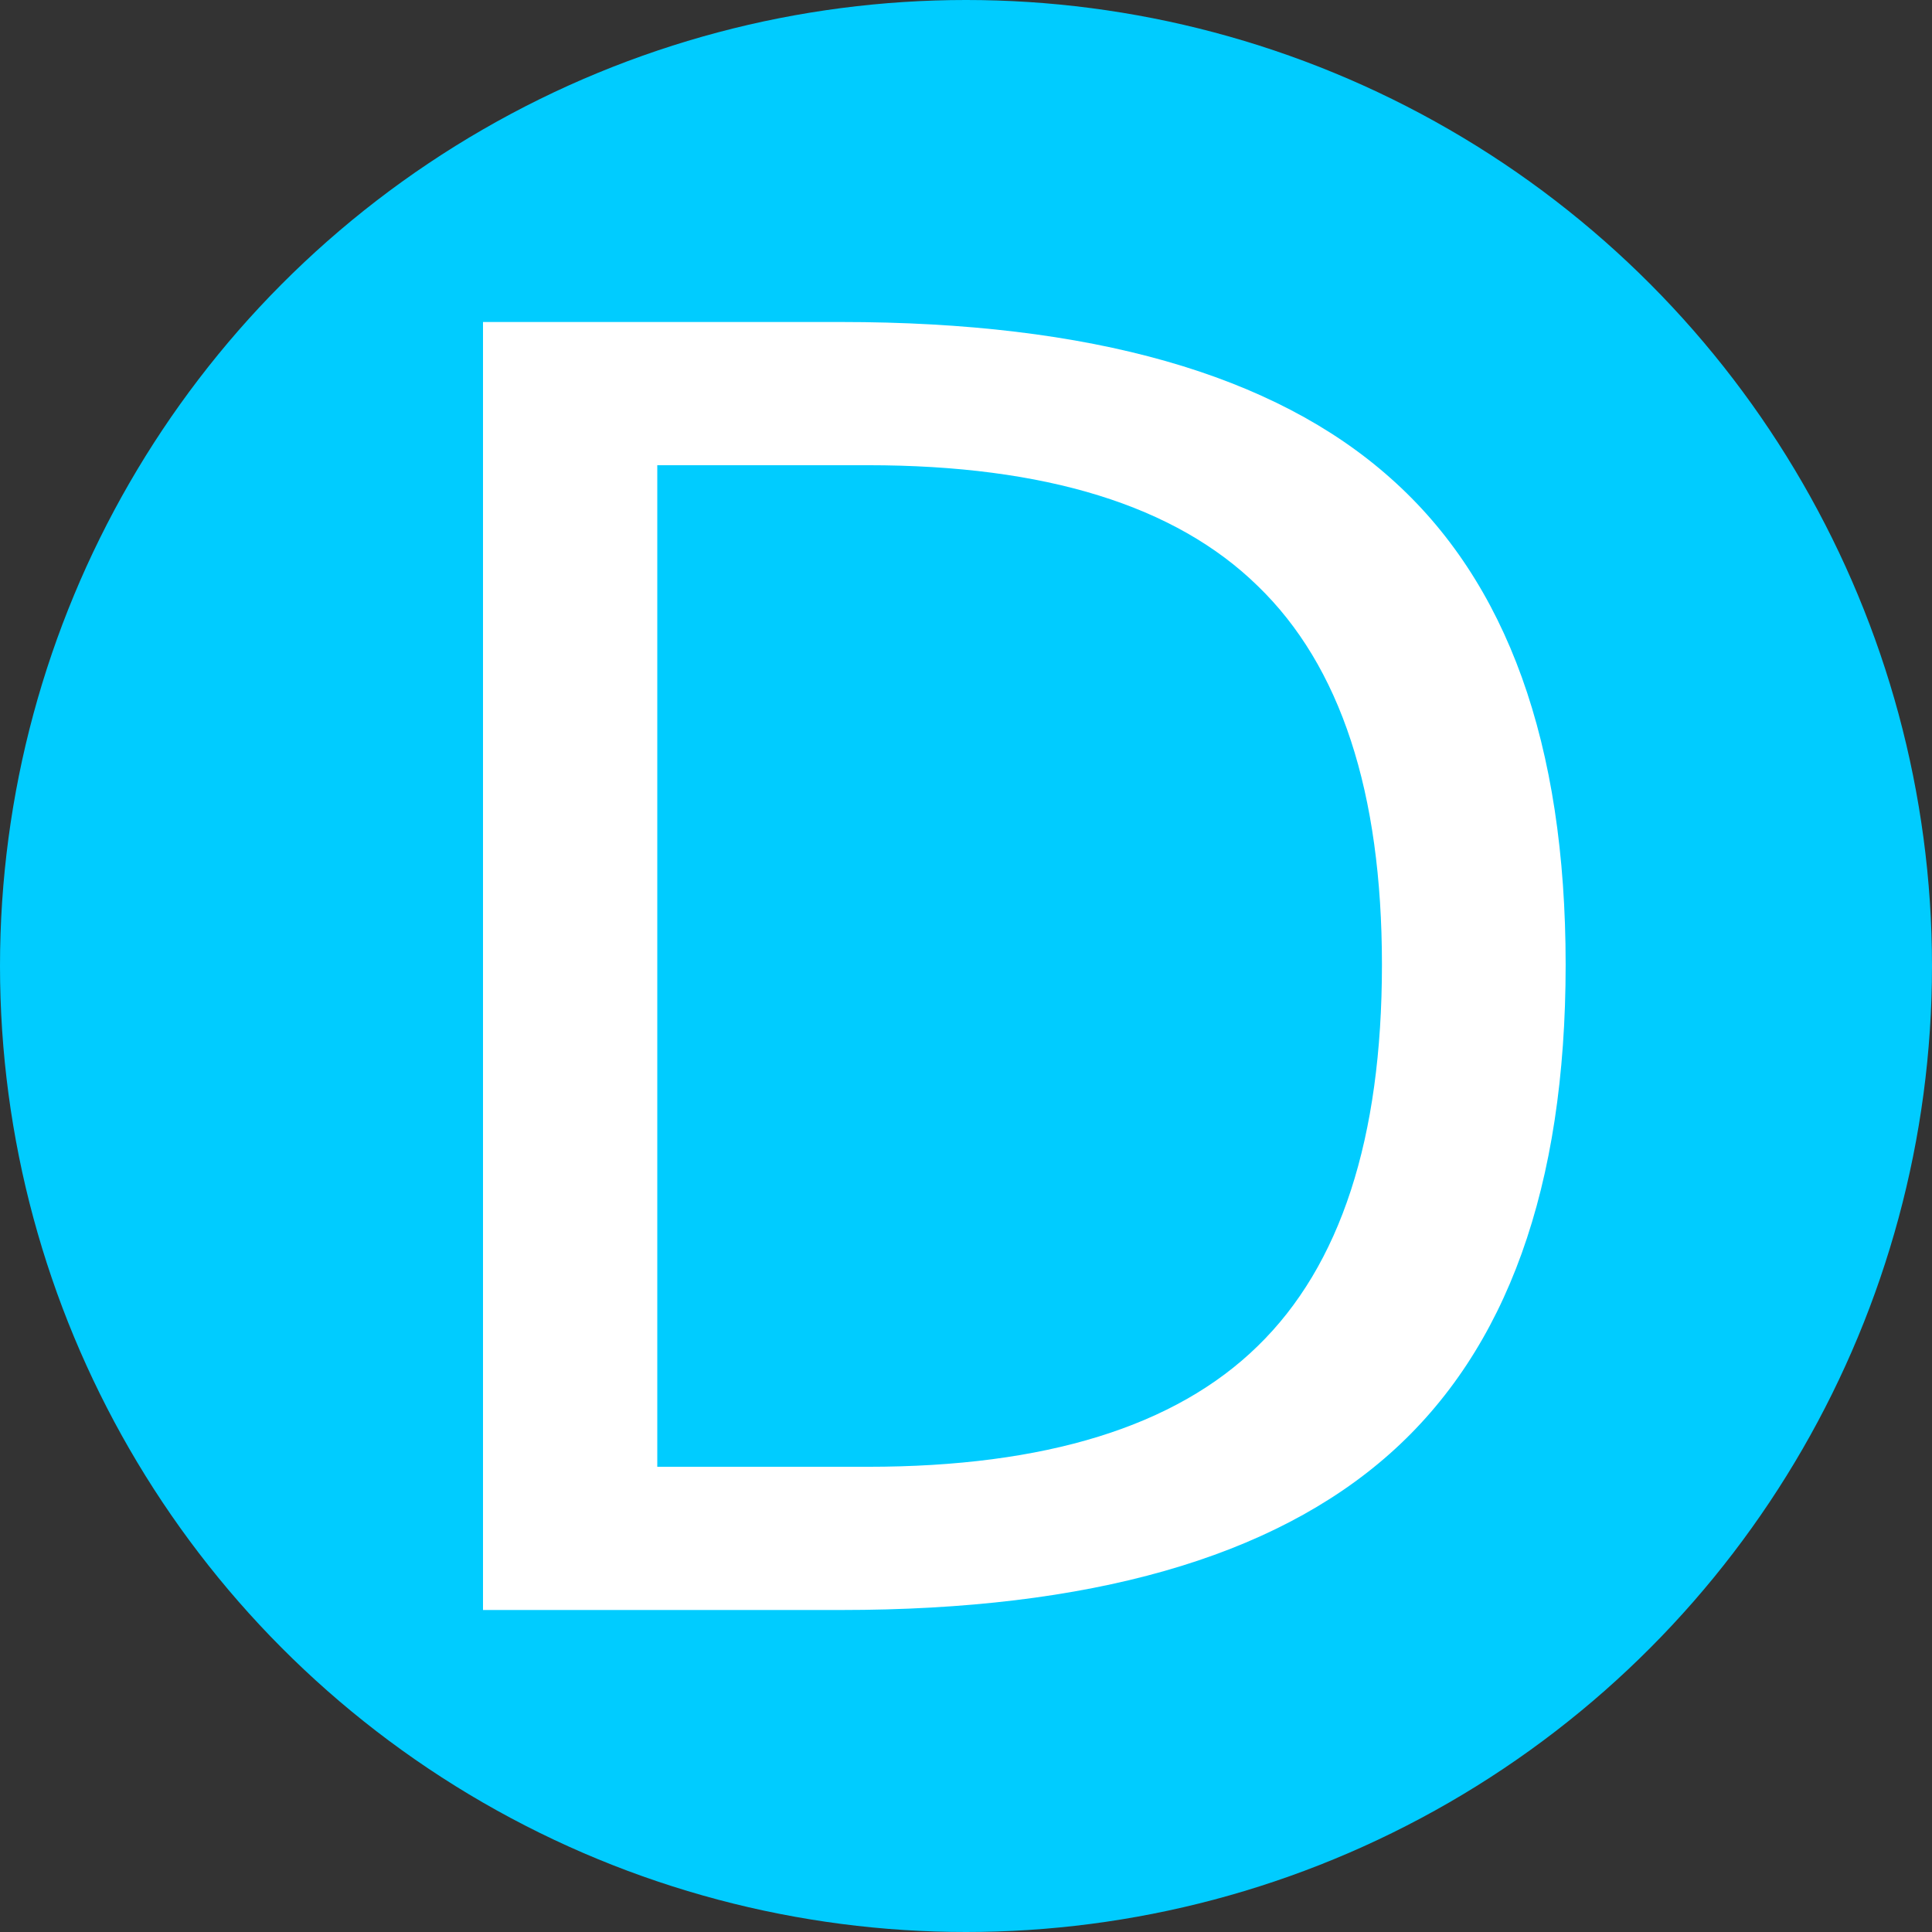 <?xml version="1.0" encoding="UTF-8" standalone="no"?>
<svg
   xmlns:dc="http://purl.org/dc/elements/1.1/"
   xmlns:cc="http://creativecommons.org/ns#"
   xmlns:rdf="http://www.w3.org/1999/02/22-rdf-syntax-ns#"
   xmlns:svg="http://www.w3.org/2000/svg"
   xmlns="http://www.w3.org/2000/svg"
   xmlns:sodipodi="http://sodipodi.sourceforge.net/DTD/sodipodi-0.dtd"
   xmlns:inkscape="http://www.inkscape.org/namespaces/inkscape"
   width="24"
   height="24"
   viewBox="0 0 24 24"
   version="1.1"
   id="svg6"
   sodipodi:docname="ecoscore-d.svg"
   inkscape:version="1.0.1 (3bc2e813f5, 2020-09-07)">
  <rect x="0" y="0" width="24" height="24" fill="#333333" stroke="none"/>
  <defs
     id="defs10" />
  <sodipodi:namedview
     pagecolor="#ffffff"
     bordercolor="#666666"
     borderopacity="1"
     objecttolerance="10"
     gridtolerance="10"
     guidetolerance="10"
     inkscape:pageopacity="0"
     inkscape:pageshadow="2"
     inkscape:window-width="1848"
     inkscape:window-height="1022"
     id="namedview8"
     showgrid="true"
     inkscape:snap-global="true"
     inkscape:snap-to-guides="false"
     inkscape:snap-grids="true"
     inkscape:zoom="6.9532168"
     inkscape:cx="-4.5762703"
     inkscape:cy="13.488771"
     inkscape:window-x="72"
     inkscape:window-y="21"
     inkscape:window-maximized="1"
     inkscape:current-layer="svg6"
     inkscape:document-rotation="0">
    <inkscape:grid
       type="xygrid"
       id="grid822" />
  </sodipodi:namedview>
  <circle
     style="fill:#00ccff;stroke:none;stroke-width:1.091"
     id="path845"
     cx="12"
     cy="12"
     r="12" />
  <g
     aria-label="D"
     id="text1563"
     style="font-style:normal;font-weight:normal;font-size:21.948px;line-height:1.25;font-family:sans-serif;fill:#ffffff;fill-opacity:1;stroke:none;stroke-width:0.549">
    <path
       d="M 8.165,5.779 V 18.221 h 2.615 q 3.311,0 4.844,-1.5 1.543,-1.5 1.543,-4.737 0,-3.215 -1.543,-4.705 Q 14.091,5.779 10.78,5.779 Z M 6,4 h 4.447 q 4.651,0 6.827,1.94 2.175,1.929 2.175,6.044 0,4.137 -2.186,6.076 -2.186,1.94 -6.816,1.94 H 6 Z"
       style="fill:#ffffff;stroke-width:0.549"
       id="path1619" />
  </g>
</svg>

